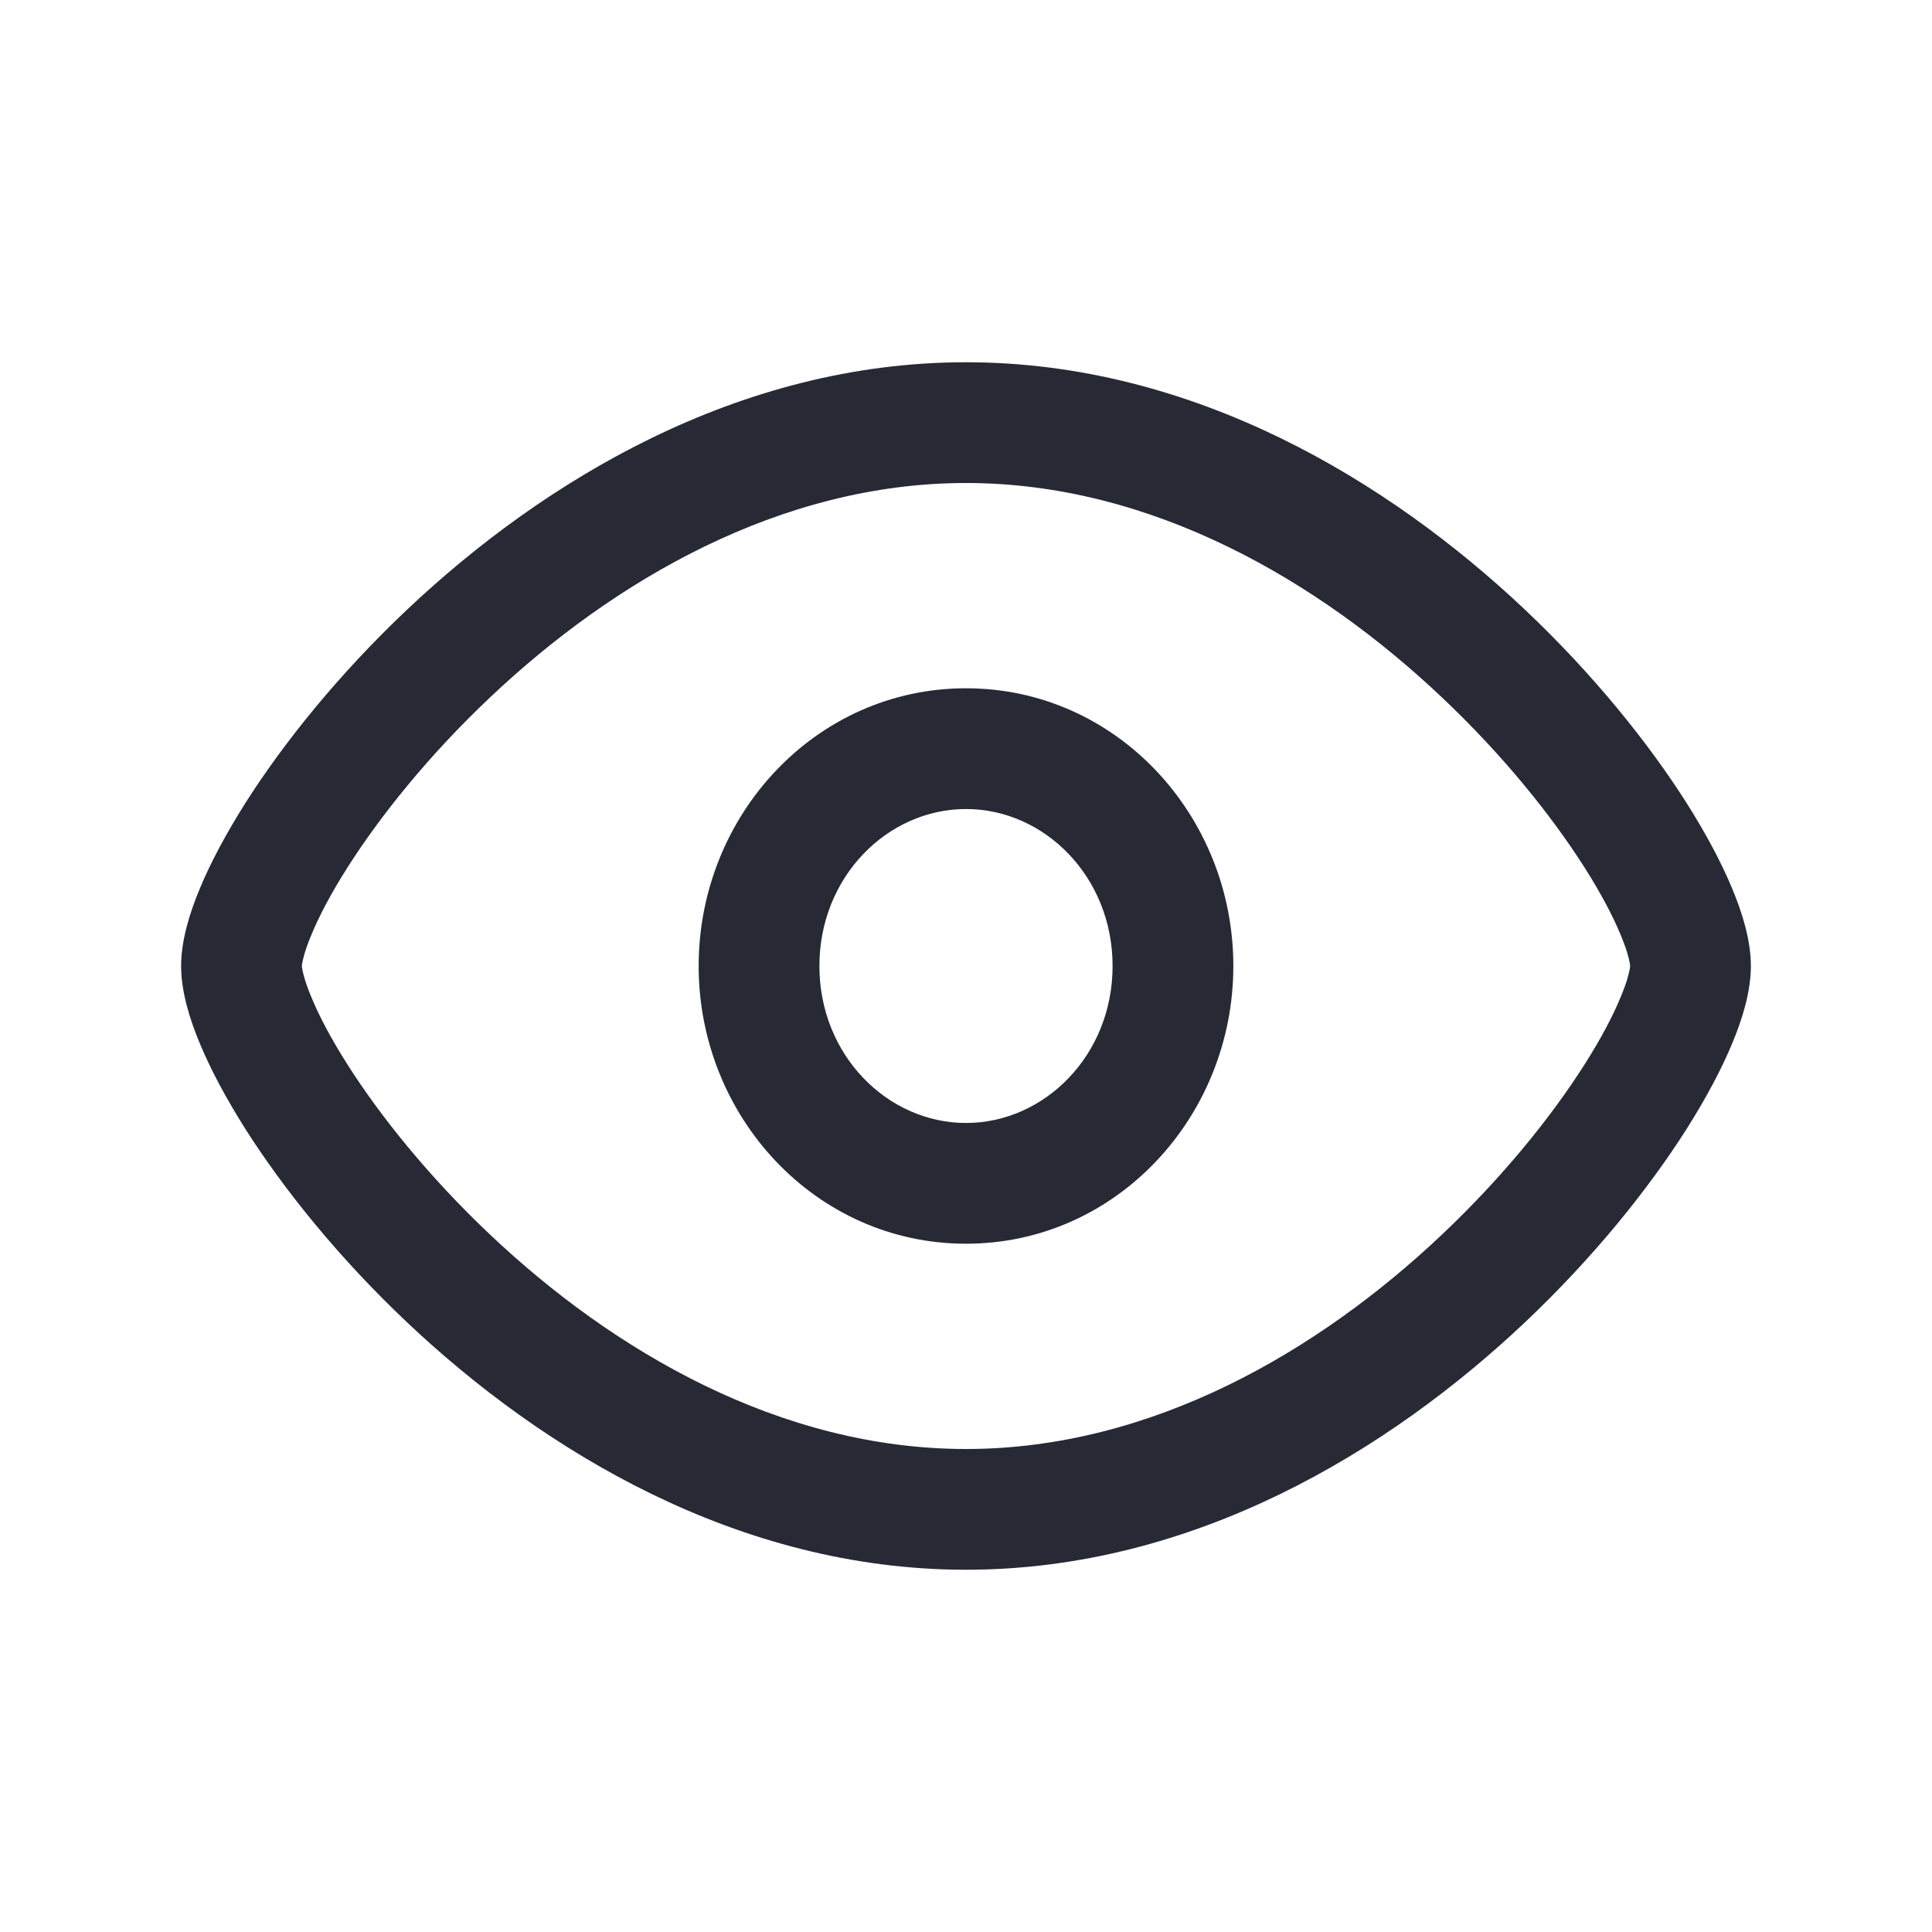 <svg width="16" height="16" viewBox="0 0 16 16" fill="none" xmlns="http://www.w3.org/2000/svg">
<path fill-rule="evenodd" clip-rule="evenodd" d="M2.5 8C2.5 8.001 2.5 8.007 2.502 8.018C2.504 8.031 2.508 8.05 2.514 8.073C2.526 8.121 2.547 8.183 2.579 8.259C2.642 8.412 2.741 8.601 2.877 8.815C3.149 9.243 3.551 9.745 4.058 10.224C5.078 11.189 6.461 12 8 12C9.539 12 10.922 11.189 11.942 10.224C12.449 9.745 12.851 9.243 13.123 8.815C13.259 8.601 13.358 8.412 13.421 8.259C13.453 8.183 13.474 8.121 13.486 8.073C13.492 8.05 13.496 8.031 13.498 8.018C13.5 8.007 13.5 8.001 13.5 8C13.5 8 13.5 8 13.5 8C13.5 7.999 13.5 7.993 13.498 7.982C13.496 7.969 13.492 7.95 13.486 7.927C13.474 7.879 13.453 7.817 13.421 7.741C13.358 7.588 13.259 7.399 13.123 7.185C12.851 6.757 12.449 6.255 11.942 5.776C10.922 4.811 9.539 4 8 4C6.461 4 5.078 4.811 4.058 5.776C3.551 6.255 3.149 6.757 2.877 7.185C2.741 7.399 2.642 7.588 2.579 7.741C2.547 7.817 2.526 7.879 2.514 7.927C2.508 7.95 2.504 7.969 2.502 7.982C2.5 7.993 2.5 7.999 2.5 8ZM3.371 5.049C4.493 3.989 6.11 3 8 3C9.89 3 11.507 3.989 12.629 5.049C13.194 5.583 13.649 6.149 13.967 6.649C14.125 6.899 14.254 7.139 14.344 7.356C14.43 7.561 14.5 7.789 14.5 8C14.5 8.211 14.43 8.439 14.344 8.644C14.254 8.861 14.125 9.101 13.967 9.351C13.649 9.851 13.194 10.417 12.629 10.951C11.507 12.011 9.89 13 8 13C6.11 13 4.493 12.011 3.371 10.951C2.806 10.417 2.351 9.851 2.033 9.351C1.875 9.101 1.746 8.861 1.656 8.644C1.57 8.439 1.5 8.211 1.5 8C1.5 7.789 1.57 7.561 1.656 7.356C1.746 7.139 1.875 6.899 2.033 6.649C2.351 6.149 2.806 5.583 3.371 5.049ZM8 6.7C7.352 6.7 6.786 7.259 6.786 8C6.786 8.741 7.352 9.3 8 9.3C8.648 9.3 9.214 8.741 9.214 8C9.214 7.259 8.648 6.7 8 6.7ZM5.786 8C5.786 6.753 6.754 5.7 8 5.7C9.246 5.7 10.214 6.753 10.214 8C10.214 9.247 9.246 10.3 8 10.3C6.754 10.3 5.786 9.247 5.786 8Z" fill="#272A35"/>
</svg>
